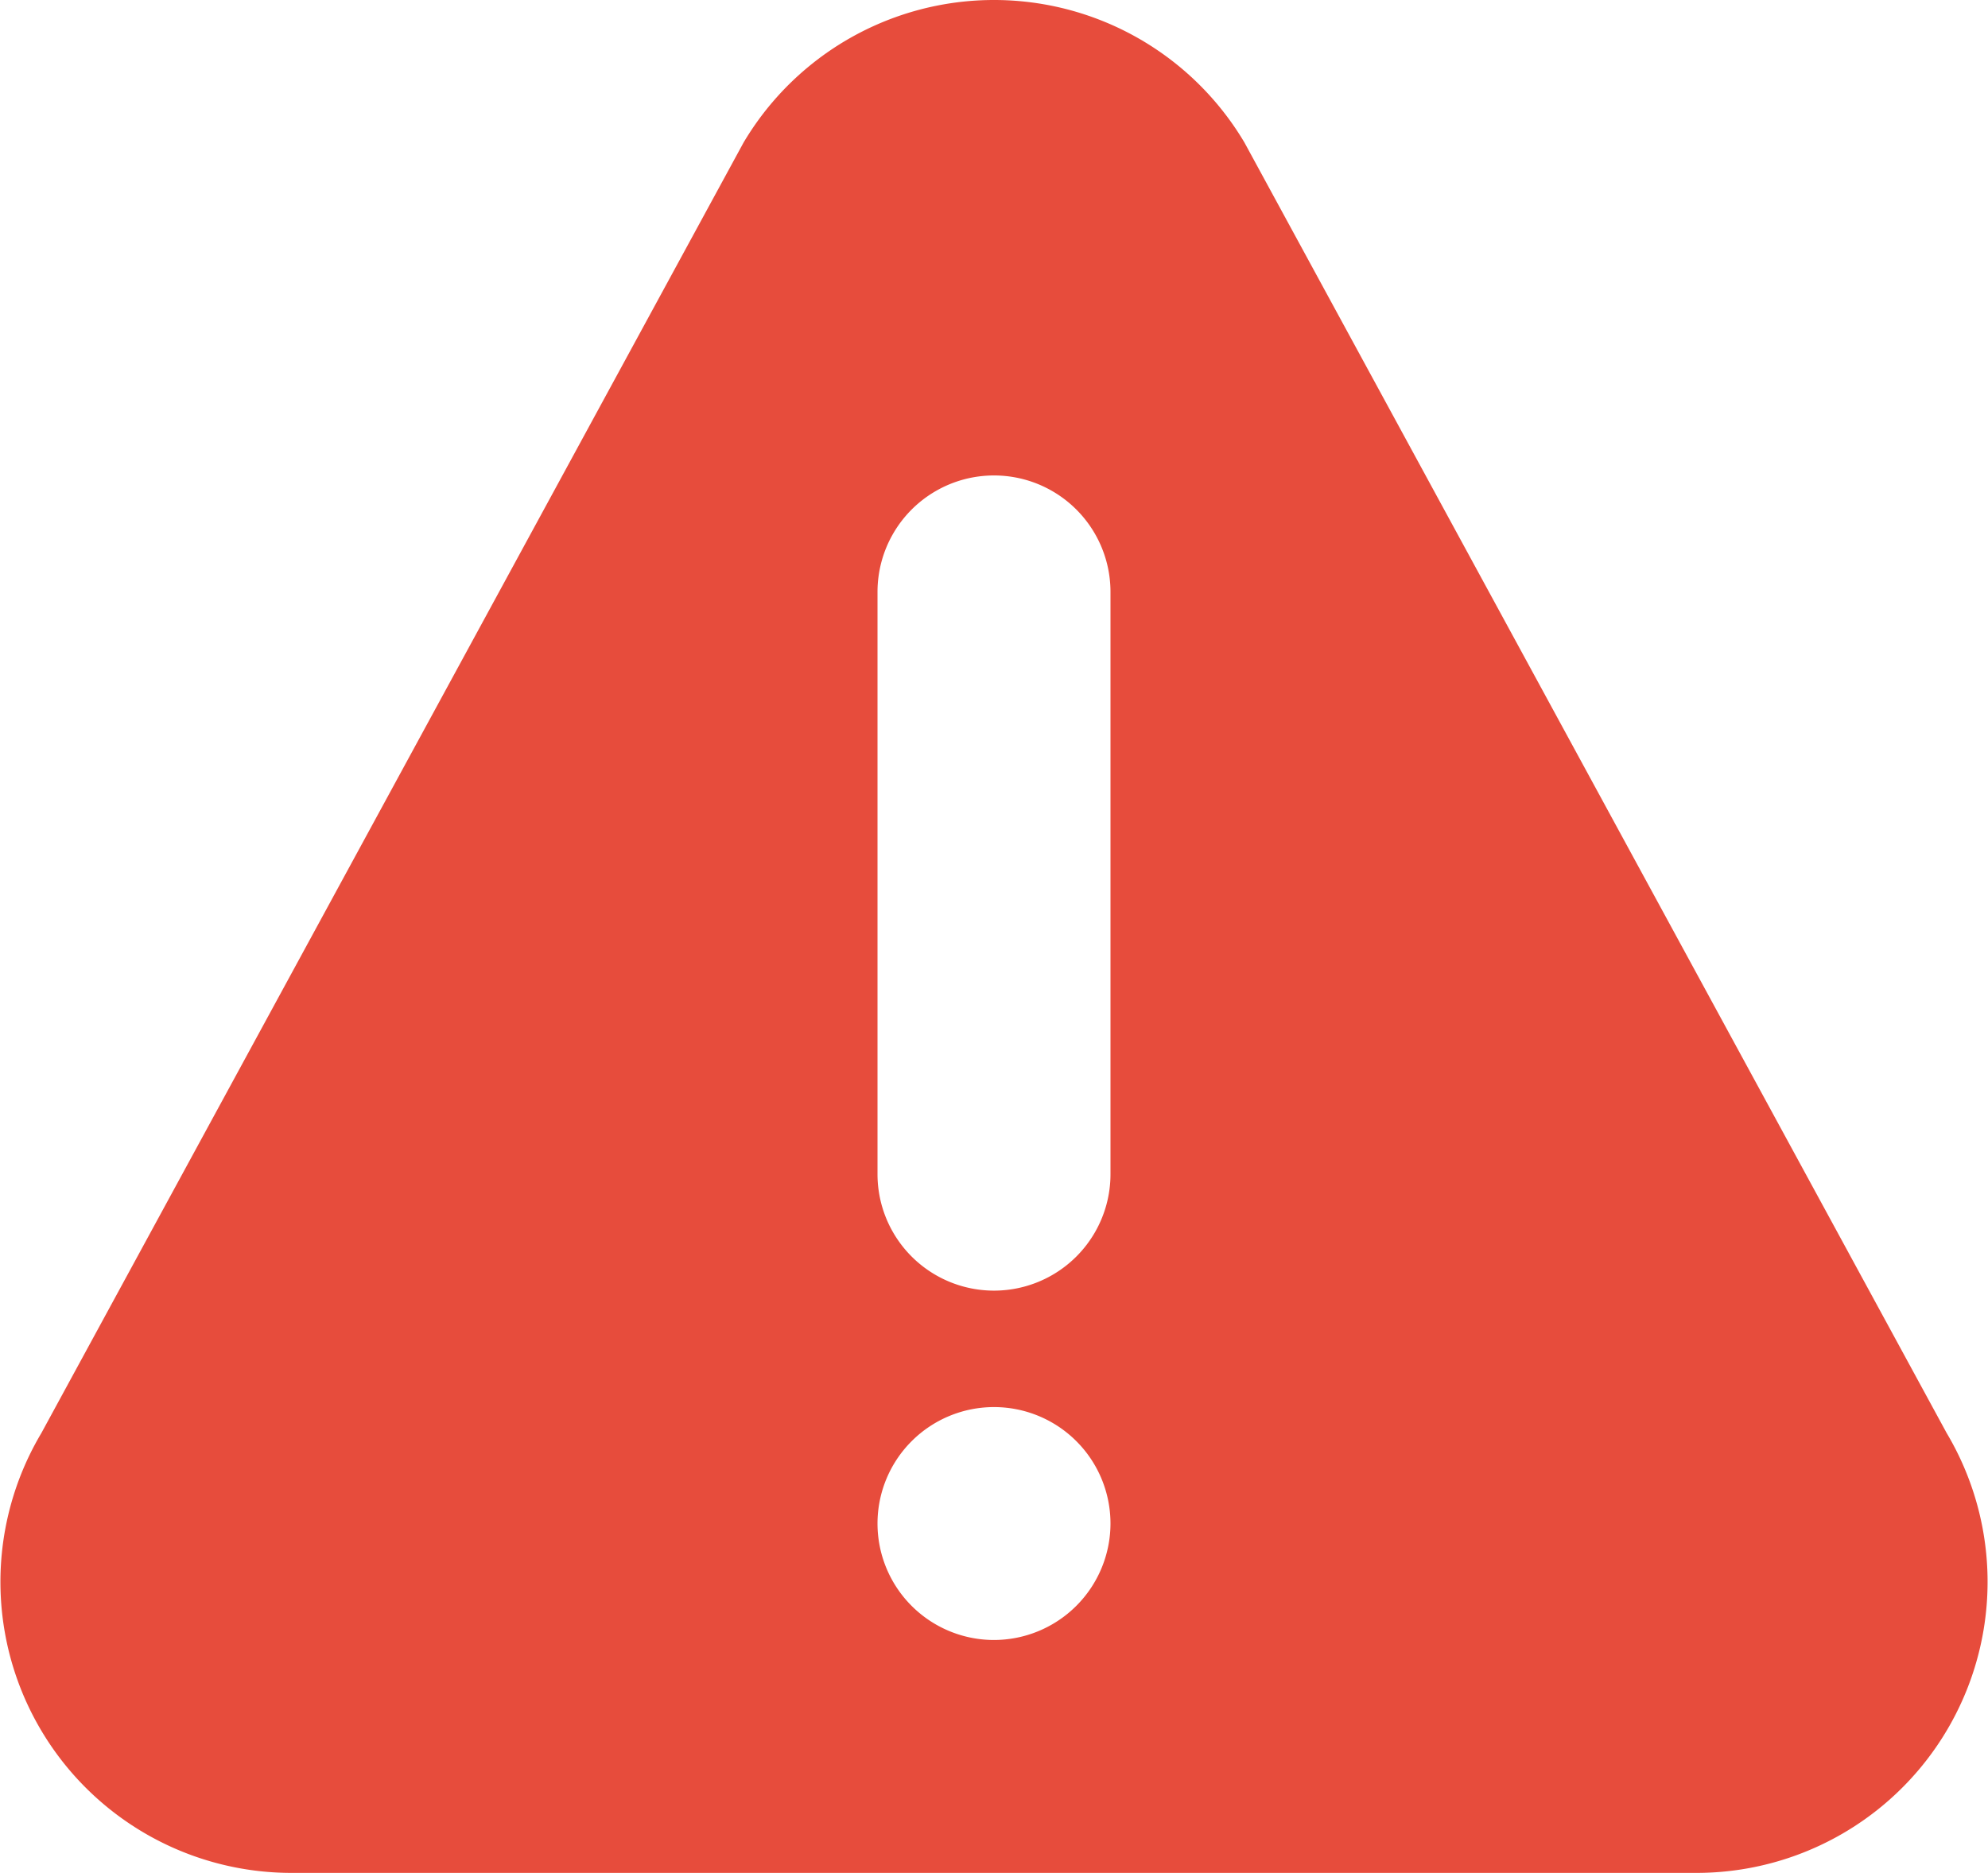 <svg xmlns="http://www.w3.org/2000/svg" width="85.112" height="80.205" viewBox="0 0 85.112 80.205">
  <g id="alert" transform="translate(0 -14.759)">
    <g id="Grupo_3301" data-name="Grupo 3301" transform="translate(0 14.759)">
      <path id="Trazado_7947" data-name="Trazado 7947" d="M83.344,76.131,53.278,20.862a12.469,12.469,0,0,0-21.443,0L1.77,76.131A12.462,12.462,0,0,0,12.489,94.964H72.622A12.464,12.464,0,0,0,83.344,76.131ZM42.556,84.99A4.987,4.987,0,1,1,47.543,80,4.994,4.994,0,0,1,42.556,84.99Zm4.987-19.948a4.987,4.987,0,0,1-9.974,0V40.107a4.987,4.987,0,0,1,9.974,0Z" transform="translate(0 -14.759)" fill="#e74c3c"/>
    </g>
  </g>
</svg>
